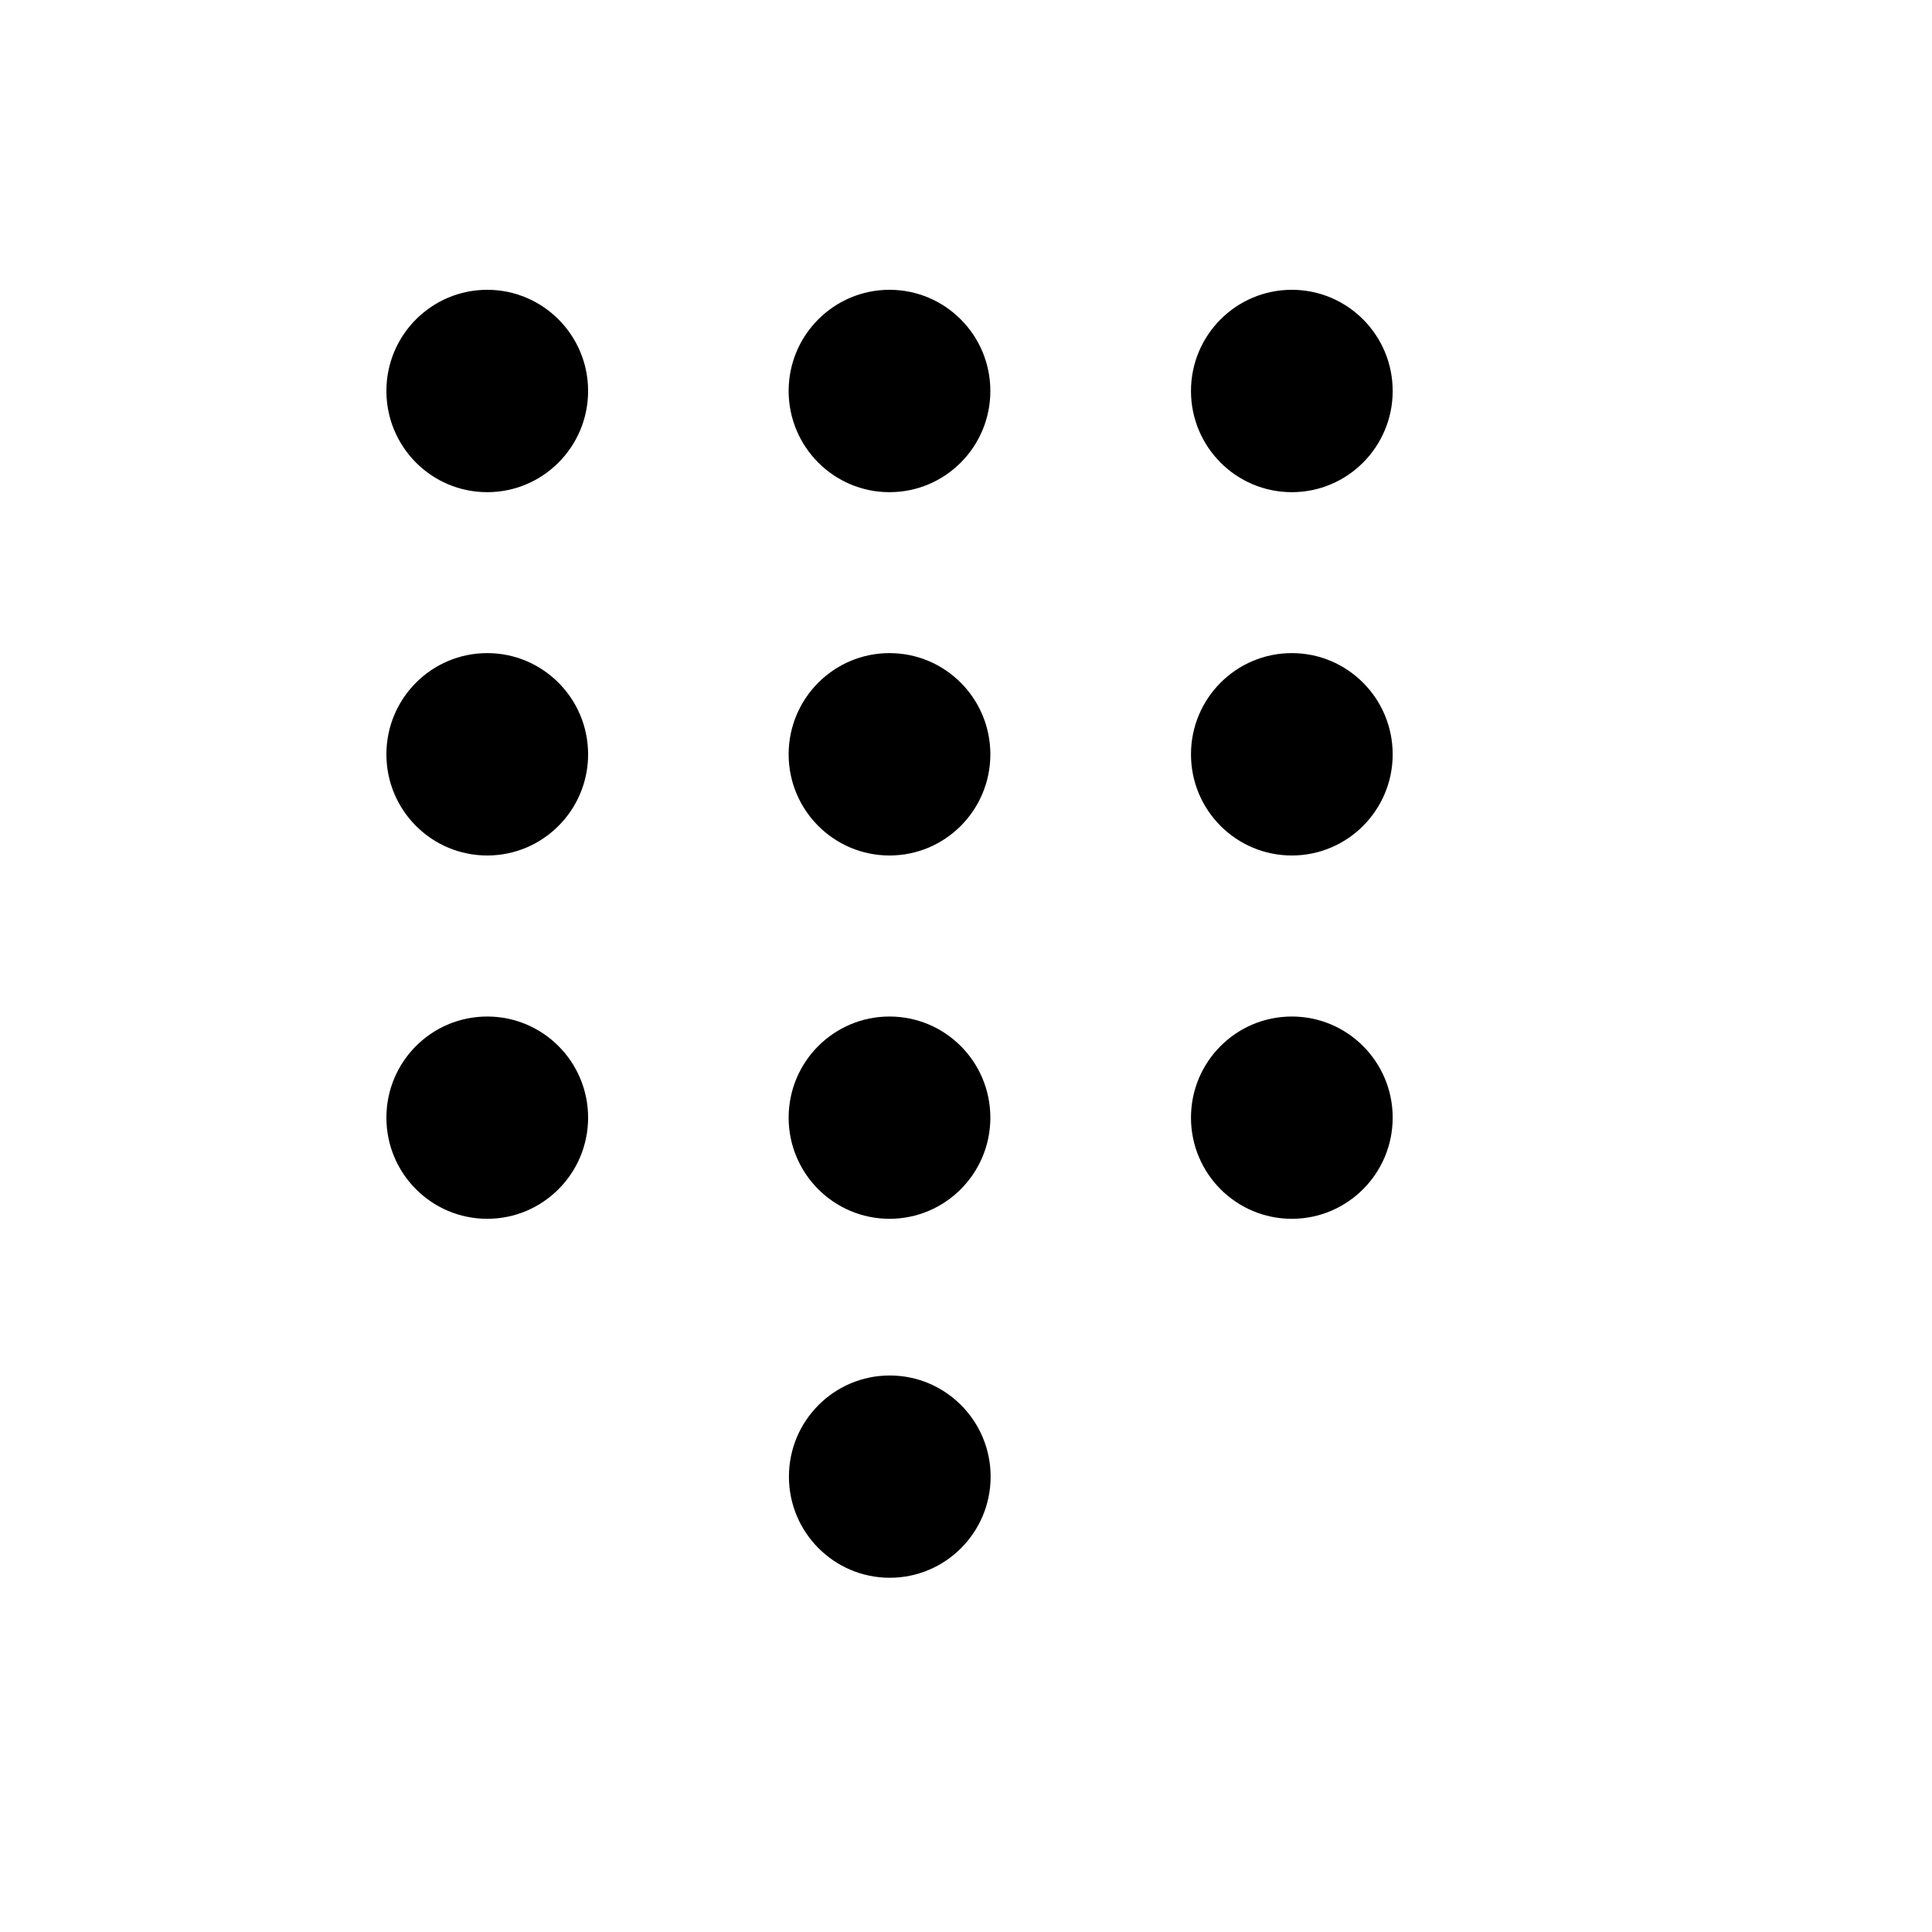 <svg width="20" height="20" viewBox="0 0 20 20" fill="none" xmlns="http://www.w3.org/2000/svg">
<path d="M5.044 5.095C5.62 5.095 6.088 4.626 6.088 4.047C6.088 3.469 5.62 3 5.044 3C4.467 3 4 3.469 4 4.047C4 4.626 4.467 5.095 5.044 5.095Z" fill="black"/>
<path d="M9.208 5.095C9.785 5.095 10.252 4.626 10.252 4.047C10.252 3.469 9.785 3 9.208 3C8.632 3 8.164 3.469 8.164 4.047C8.164 4.626 8.632 5.095 9.208 5.095Z" fill="black"/>
<path d="M10.255 15.286C10.255 15.864 9.787 16.333 9.211 16.333C8.634 16.333 8.167 15.864 8.167 15.286C8.167 14.708 8.634 14.239 9.211 14.239C9.787 14.239 10.255 14.708 10.255 15.286Z" fill="black"/>
<path d="M13.373 5.095C13.949 5.095 14.417 4.626 14.417 4.047C14.417 3.469 13.949 3 13.373 3C12.796 3 12.329 3.469 12.329 4.047C12.329 4.626 12.796 5.095 13.373 5.095Z" fill="black"/>
<path d="M6.088 11.57C6.088 12.148 5.62 12.617 5.044 12.617C4.467 12.617 4 12.148 4 11.57C4 10.991 4.467 10.523 5.044 10.523C5.62 10.523 6.088 10.991 6.088 11.57Z" fill="black"/>
<path d="M9.208 12.617C9.785 12.617 10.252 12.148 10.252 11.57C10.252 10.991 9.785 10.523 9.208 10.523C8.632 10.523 8.164 10.991 8.164 11.57C8.164 12.148 8.632 12.617 9.208 12.617Z" fill="black"/>
<path d="M14.417 11.57C14.417 12.148 13.949 12.617 13.373 12.617C12.796 12.617 12.329 12.148 12.329 11.57C12.329 10.991 12.796 10.523 13.373 10.523C13.949 10.523 14.417 10.991 14.417 11.57Z" fill="black"/>
<path d="M5.044 8.856C5.62 8.856 6.088 8.387 6.088 7.809C6.088 7.23 5.62 6.761 5.044 6.761C4.467 6.761 4 7.23 4 7.809C4 8.387 4.467 8.856 5.044 8.856Z" fill="black"/>
<path d="M10.252 7.809C10.252 8.387 9.785 8.856 9.208 8.856C8.632 8.856 8.164 8.387 8.164 7.809C8.164 7.23 8.632 6.761 9.208 6.761C9.785 6.761 10.252 7.23 10.252 7.809Z" fill="black"/>
<path d="M13.373 8.856C13.949 8.856 14.417 8.387 14.417 7.809C14.417 7.23 13.949 6.761 13.373 6.761C12.796 6.761 12.329 7.23 12.329 7.809C12.329 8.387 12.796 8.856 13.373 8.856Z" fill="black"/>
</svg>

